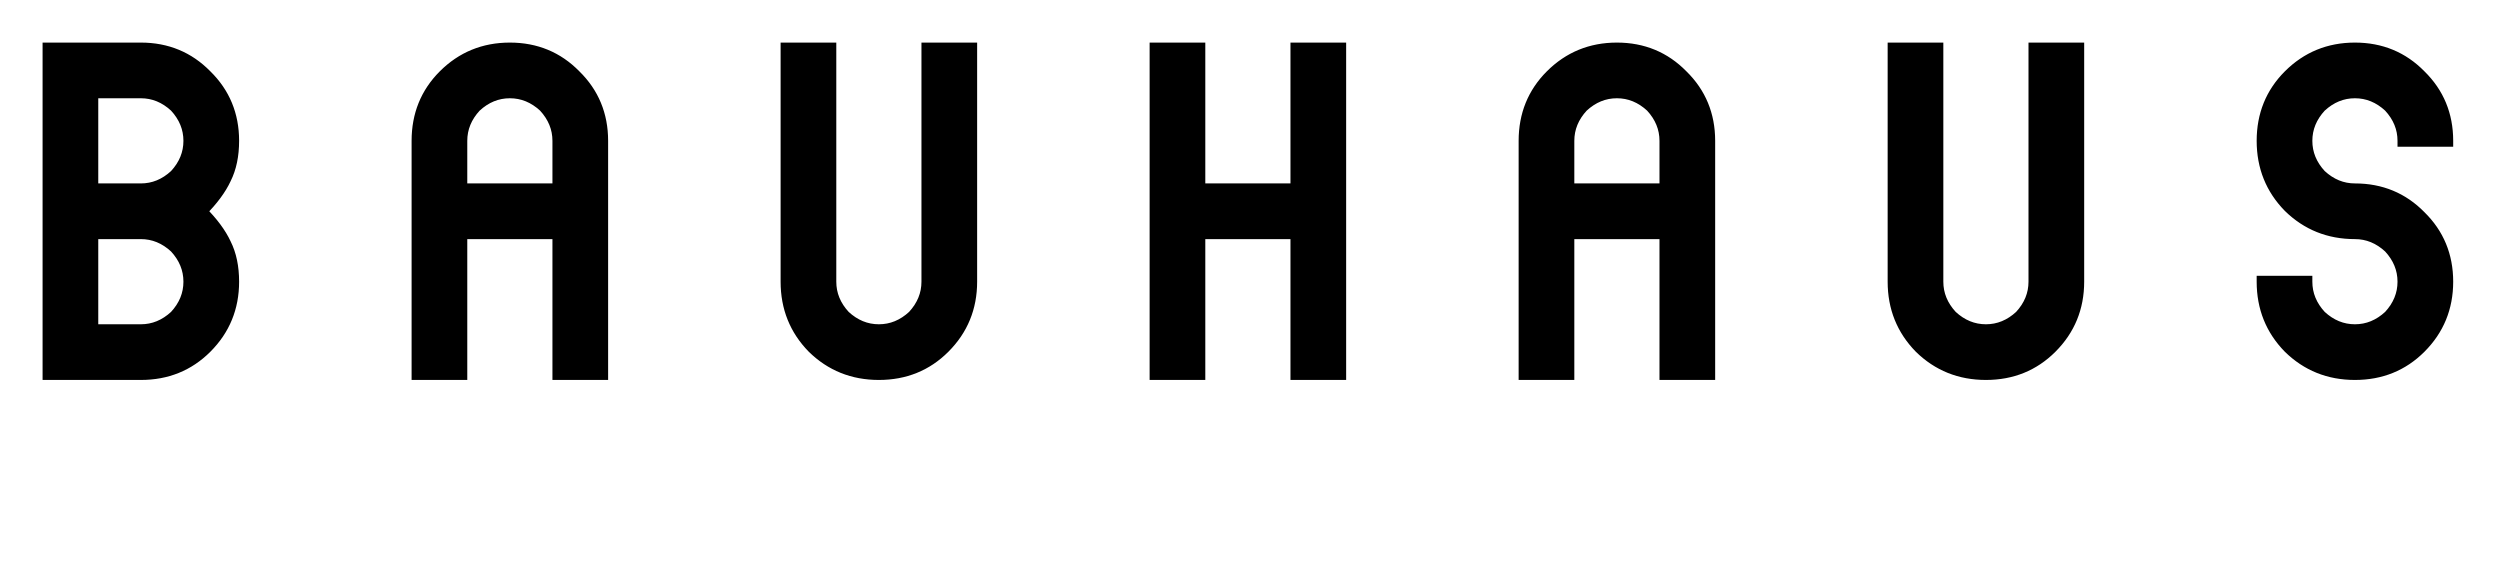 <svg width="426" height="96" viewBox="0 0 426 96" fill="none" xmlns="http://www.w3.org/2000/svg">
<path d="M24 63.744H8.256V8.256H24C28.416 8.256 32.128 9.792 35.136 12.864C38.208 15.872 39.744 19.584 39.744 24C39.744 26.496 39.296 28.64 38.4 30.432C37.568 32.224 36.192 34.08 34.272 36C36.192 37.92 37.568 39.776 38.4 41.568C39.296 43.36 39.744 45.504 39.744 48C39.744 52.416 38.208 56.16 35.136 59.232C32.128 62.24 28.416 63.744 24 63.744ZM15.744 32.256H24C26.176 32.256 28.128 31.456 29.856 29.856C31.456 28.128 32.256 26.176 32.256 24C32.256 21.824 31.456 19.872 29.856 18.144C28.128 16.544 26.176 15.744 24 15.744H15.744V32.256ZM24 39.744H15.744V56.256H24C26.176 56.256 28.128 55.456 29.856 53.856C31.456 52.128 32.256 50.176 32.256 48C32.256 45.824 31.456 43.872 29.856 42.144C28.128 40.544 26.176 39.744 24 39.744ZM71.136 24C71.136 19.584 72.64 15.872 75.648 12.864C78.72 9.792 82.464 8.256 86.88 8.256C91.296 8.256 95.008 9.792 98.016 12.864C101.088 15.872 102.624 19.584 102.624 24V63.744H95.136V39.744H78.624V63.744H71.136V24ZM78.624 32.256H95.136V24C95.136 21.824 94.336 19.872 92.736 18.144C91.008 16.544 89.056 15.744 86.88 15.744C84.704 15.744 82.752 16.544 81.024 18.144C79.424 19.872 78.624 21.824 78.624 24V32.256ZM134.016 8.256H141.504V48C141.504 50.176 142.304 52.128 143.904 53.856C145.632 55.456 147.584 56.256 149.76 56.256C151.936 56.256 153.888 55.456 155.616 53.856C157.216 52.128 158.016 50.176 158.016 48V8.256H165.504V48C165.504 52.416 163.968 56.16 160.896 59.232C157.888 62.24 154.176 63.744 149.76 63.744C145.344 63.744 141.6 62.24 138.528 59.232C135.52 56.16 134.016 52.416 134.016 48V8.256ZM196.896 8.256H204.384V32.256H220.896V8.256H228.384V63.744H220.896V39.744H204.384V63.744H196.896V8.256ZM259.776 24C259.776 19.584 261.28 15.872 264.288 12.864C267.36 9.792 271.104 8.256 275.52 8.256C279.936 8.256 283.648 9.792 286.656 12.864C289.728 15.872 291.264 19.584 291.264 24V63.744H283.776V39.744H267.264V63.744H259.776V24ZM267.264 32.256H283.776V24C283.776 21.824 282.976 19.872 281.376 18.144C279.648 16.544 277.696 15.744 275.52 15.744C273.344 15.744 271.392 16.544 269.664 18.144C268.064 19.872 267.264 21.824 267.264 24V32.256ZM322.656 8.256H330.144V48C330.144 50.176 330.944 52.128 332.544 53.856C334.272 55.456 336.224 56.256 338.4 56.256C340.576 56.256 342.528 55.456 344.256 53.856C345.856 52.128 346.656 50.176 346.656 48V8.256H354.144V48C354.144 52.416 352.608 56.16 349.536 59.232C346.528 62.24 342.816 63.744 338.4 63.744C333.984 63.744 330.24 62.24 327.168 59.232C324.16 56.16 322.656 52.416 322.656 48V8.256ZM417.024 24H409.536C409.536 21.824 408.736 19.872 407.136 18.144C405.408 16.544 403.456 15.744 401.28 15.744C399.104 15.744 397.152 16.544 395.424 18.144C393.824 19.872 393.024 21.824 393.024 24C393.024 26.176 393.824 28.128 395.424 29.856C397.152 31.456 399.104 32.256 401.28 32.256C405.696 32.256 409.408 33.792 412.416 36.864C415.488 39.872 417.024 43.584 417.024 48C417.024 52.416 415.488 56.16 412.416 59.232C409.408 62.24 405.696 63.744 401.28 63.744C396.864 63.744 393.12 62.24 390.048 59.232C387.04 56.16 385.536 52.416 385.536 48H393.024C393.024 50.176 393.824 52.128 395.424 53.856C397.152 55.456 399.104 56.256 401.28 56.256C403.456 56.256 405.408 55.456 407.136 53.856C408.736 52.128 409.536 50.176 409.536 48C409.536 45.824 408.736 43.872 407.136 42.144C405.408 40.544 403.456 39.744 401.28 39.744C396.864 39.744 393.12 38.24 390.048 35.232C387.04 32.16 385.536 28.416 385.536 24C385.536 19.584 387.04 15.872 390.048 12.864C393.12 9.792 396.864 8.256 401.28 8.256C405.696 8.256 409.408 9.792 412.416 12.864C415.488 15.872 417.024 19.584 417.024 24Z" fill="black"/>
<path d="M8.256 63.744H7.256V64.744H8.256V63.744ZM8.256 8.256V7.256H7.256V8.256H8.256ZM35.136 12.864L34.422 13.564L34.429 13.571L34.436 13.579L35.136 12.864ZM38.4 30.432L37.506 29.985L37.499 29.998L37.493 30.011L38.4 30.432ZM34.272 36L33.565 35.293L32.858 36L33.565 36.707L34.272 36ZM38.4 41.568L37.493 41.989L37.499 42.002L37.506 42.015L38.4 41.568ZM35.136 59.232L35.843 59.939L35.136 59.232ZM15.744 32.256H14.744V33.256H15.744V32.256ZM29.856 29.856L30.535 30.59L30.564 30.564L30.59 30.535L29.856 29.856ZM29.856 18.144L30.59 17.465L30.564 17.436L30.535 17.41L29.856 18.144ZM15.744 15.744V14.744H14.744V15.744H15.744ZM15.744 39.744V38.744H14.744V39.744H15.744ZM15.744 56.256H14.744V57.256H15.744V56.256ZM29.856 53.856L30.535 54.59L30.564 54.564L30.59 54.535L29.856 53.856ZM29.856 42.144L30.59 41.465L30.564 41.436L30.535 41.41L29.856 42.144ZM24 62.744H8.256V64.744H24V62.744ZM9.256 63.744V8.256H7.256V63.744H9.256ZM8.256 9.256H24V7.256H8.256V9.256ZM24 9.256C28.155 9.256 31.607 10.69 34.422 13.564L35.85 12.164C32.649 8.894 28.677 7.256 24 7.256V9.256ZM34.436 13.579C37.31 16.393 38.744 19.845 38.744 24H40.744C40.744 19.323 39.105 15.351 35.836 12.149L34.436 13.579ZM38.744 24C38.744 26.378 38.317 28.362 37.506 29.985L39.294 30.879C40.275 28.918 40.744 26.614 40.744 24H38.744ZM37.493 30.011C36.725 31.665 35.431 33.427 33.565 35.293L34.979 36.707C36.953 34.733 38.411 32.783 39.307 30.853L37.493 30.011ZM33.565 36.707C35.431 38.573 36.725 40.335 37.493 41.989L39.307 41.147C38.411 39.217 36.953 37.267 34.979 35.293L33.565 36.707ZM37.506 42.015C38.317 43.638 38.744 45.622 38.744 48H40.744C40.744 45.386 40.275 43.082 39.294 41.121L37.506 42.015ZM38.744 48C38.744 52.156 37.31 55.644 34.429 58.525L35.843 59.939C39.106 56.676 40.744 52.676 40.744 48H38.744ZM34.429 58.525C31.616 61.337 28.162 62.744 24 62.744V64.744C28.67 64.744 32.64 63.142 35.843 59.939L34.429 58.525ZM15.744 33.256H24V31.256H15.744V33.256ZM24 33.256C26.45 33.256 28.639 32.346 30.535 30.59L29.177 29.122C27.617 30.566 25.902 31.256 24 31.256V33.256ZM30.59 30.535C32.346 28.639 33.256 26.45 33.256 24H31.256C31.256 25.902 30.566 27.617 29.122 29.177L30.59 30.535ZM33.256 24C33.256 21.55 32.346 19.361 30.59 17.465L29.122 18.823C30.566 20.383 31.256 22.098 31.256 24H33.256ZM30.535 17.41C28.639 15.654 26.45 14.744 24 14.744V16.744C25.902 16.744 27.617 17.434 29.177 18.878L30.535 17.41ZM24 14.744H15.744V16.744H24V14.744ZM14.744 15.744V32.256H16.744V15.744H14.744ZM24 38.744H15.744V40.744H24V38.744ZM14.744 39.744V56.256H16.744V39.744H14.744ZM15.744 57.256H24V55.256H15.744V57.256ZM24 57.256C26.45 57.256 28.639 56.346 30.535 54.59L29.177 53.122C27.617 54.566 25.902 55.256 24 55.256V57.256ZM30.59 54.535C32.346 52.639 33.256 50.45 33.256 48H31.256C31.256 49.902 30.566 51.617 29.122 53.177L30.59 54.535ZM33.256 48C33.256 45.55 32.346 43.361 30.59 41.465L29.122 42.823C30.566 44.383 31.256 46.098 31.256 48H33.256ZM30.535 41.41C28.639 39.654 26.45 38.744 24 38.744V40.744C25.902 40.744 27.617 41.434 29.177 42.878L30.535 41.41ZM75.648 12.864L74.941 12.157L75.648 12.864ZM98.016 12.864L97.302 13.564L97.309 13.571L97.316 13.579L98.016 12.864ZM102.624 63.744V64.744H103.624V63.744H102.624ZM95.136 63.744H94.136V64.744H95.136V63.744ZM95.136 39.744H96.136V38.744H95.136V39.744ZM78.624 39.744V38.744H77.624V39.744H78.624ZM78.624 63.744V64.744H79.624V63.744H78.624ZM71.136 63.744H70.136V64.744H71.136V63.744ZM78.624 32.256H77.624V33.256H78.624V32.256ZM95.136 32.256V33.256H96.136V32.256H95.136ZM92.736 18.144L93.47 17.465L93.444 17.436L93.415 17.41L92.736 18.144ZM81.024 18.144L80.345 17.41L80.316 17.436L80.29 17.465L81.024 18.144ZM72.136 24C72.136 19.838 73.543 16.384 76.355 13.571L74.941 12.157C71.737 15.36 70.136 19.33 70.136 24H72.136ZM76.355 13.571C79.236 10.69 82.724 9.256 86.88 9.256V7.256C82.204 7.256 78.204 8.894 74.941 12.157L76.355 13.571ZM86.88 9.256C91.035 9.256 94.487 10.69 97.302 13.564L98.731 12.164C95.529 8.894 91.557 7.256 86.88 7.256V9.256ZM97.316 13.579C100.19 16.393 101.624 19.845 101.624 24H103.624C103.624 19.323 101.986 15.351 98.716 12.149L97.316 13.579ZM101.624 24V63.744H103.624V24H101.624ZM102.624 62.744H95.136V64.744H102.624V62.744ZM96.136 63.744V39.744H94.136V63.744H96.136ZM95.136 38.744H78.624V40.744H95.136V38.744ZM77.624 39.744V63.744H79.624V39.744H77.624ZM78.624 62.744H71.136V64.744H78.624V62.744ZM72.136 63.744V24H70.136V63.744H72.136ZM78.624 33.256H95.136V31.256H78.624V33.256ZM96.136 32.256V24H94.136V32.256H96.136ZM96.136 24C96.136 21.55 95.226 19.361 93.47 17.465L92.002 18.823C93.446 20.383 94.136 22.098 94.136 24H96.136ZM93.415 17.41C91.519 15.654 89.33 14.744 86.88 14.744V16.744C88.782 16.744 90.497 17.434 92.057 18.878L93.415 17.41ZM86.88 14.744C84.43 14.744 82.241 15.654 80.345 17.41L81.703 18.878C83.263 17.434 84.978 16.744 86.88 16.744V14.744ZM80.29 17.465C78.534 19.361 77.624 21.55 77.624 24H79.624C79.624 22.098 80.314 20.383 81.758 18.823L80.29 17.465ZM77.624 24V32.256H79.624V24H77.624ZM134.016 8.256V7.256H133.016V8.256H134.016ZM141.504 8.256H142.504V7.256H141.504V8.256ZM143.904 53.856L143.17 54.535L143.196 54.564L143.225 54.59L143.904 53.856ZM155.616 53.856L156.295 54.59L156.324 54.564L156.35 54.535L155.616 53.856ZM158.016 8.256V7.256H157.016V8.256H158.016ZM165.504 8.256H166.504V7.256H165.504V8.256ZM160.896 59.232L161.603 59.939L160.896 59.232ZM138.528 59.232L137.813 59.932L137.821 59.939L137.828 59.947L138.528 59.232ZM134.016 9.256H141.504V7.256H134.016V9.256ZM140.504 8.256V48H142.504V8.256H140.504ZM140.504 48C140.504 50.45 141.414 52.639 143.17 54.535L144.638 53.177C143.194 51.617 142.504 49.902 142.504 48H140.504ZM143.225 54.59C145.121 56.346 147.31 57.256 149.76 57.256V55.256C147.858 55.256 146.143 54.566 144.583 53.122L143.225 54.59ZM149.76 57.256C152.21 57.256 154.399 56.346 156.295 54.59L154.937 53.122C153.377 54.566 151.662 55.256 149.76 55.256V57.256ZM156.35 54.535C158.106 52.639 159.016 50.45 159.016 48H157.016C157.016 49.902 156.326 51.617 154.882 53.177L156.35 54.535ZM159.016 48V8.256H157.016V48H159.016ZM158.016 9.256H165.504V7.256H158.016V9.256ZM164.504 8.256V48H166.504V8.256H164.504ZM164.504 48C164.504 52.156 163.07 55.644 160.189 58.525L161.603 59.939C164.866 56.676 166.504 52.676 166.504 48H164.504ZM160.189 58.525C157.376 61.337 153.922 62.744 149.76 62.744V64.744C154.43 64.744 158.4 63.142 161.603 59.939L160.189 58.525ZM149.76 62.744C145.598 62.744 142.107 61.337 139.228 58.517L137.828 59.947C141.093 63.143 145.09 64.744 149.76 64.744V62.744ZM139.243 58.532C136.423 55.653 135.016 52.162 135.016 48H133.016C133.016 52.67 134.617 56.667 137.813 59.932L139.243 58.532ZM135.016 48V8.256H133.016V48H135.016ZM196.896 8.256V7.256H195.896V8.256H196.896ZM204.384 8.256H205.384V7.256H204.384V8.256ZM204.384 32.256H203.384V33.256H204.384V32.256ZM220.896 32.256V33.256H221.896V32.256H220.896ZM220.896 8.256V7.256H219.896V8.256H220.896ZM228.384 8.256H229.384V7.256H228.384V8.256ZM228.384 63.744V64.744H229.384V63.744H228.384ZM220.896 63.744H219.896V64.744H220.896V63.744ZM220.896 39.744H221.896V38.744H220.896V39.744ZM204.384 39.744V38.744H203.384V39.744H204.384ZM204.384 63.744V64.744H205.384V63.744H204.384ZM196.896 63.744H195.896V64.744H196.896V63.744ZM196.896 9.256H204.384V7.256H196.896V9.256ZM203.384 8.256V32.256H205.384V8.256H203.384ZM204.384 33.256H220.896V31.256H204.384V33.256ZM221.896 32.256V8.256H219.896V32.256H221.896ZM220.896 9.256H228.384V7.256H220.896V9.256ZM227.384 8.256V63.744H229.384V8.256H227.384ZM228.384 62.744H220.896V64.744H228.384V62.744ZM221.896 63.744V39.744H219.896V63.744H221.896ZM220.896 38.744H204.384V40.744H220.896V38.744ZM203.384 39.744V63.744H205.384V39.744H203.384ZM204.384 62.744H196.896V64.744H204.384V62.744ZM197.896 63.744V8.256H195.896V63.744H197.896ZM264.288 12.864L263.581 12.157L264.288 12.864ZM286.656 12.864L285.941 13.564L285.949 13.571L285.956 13.579L286.656 12.864ZM291.264 63.744V64.744H292.264V63.744H291.264ZM283.776 63.744H282.776V64.744H283.776V63.744ZM283.776 39.744H284.776V38.744H283.776V39.744ZM267.264 39.744V38.744H266.264V39.744H267.264ZM267.264 63.744V64.744H268.264V63.744H267.264ZM259.776 63.744H258.776V64.744H259.776V63.744ZM267.264 32.256H266.264V33.256H267.264V32.256ZM283.776 32.256V33.256H284.776V32.256H283.776ZM281.376 18.144L282.11 17.465L282.084 17.436L282.055 17.41L281.376 18.144ZM269.664 18.144L268.985 17.41L268.956 17.436L268.93 17.465L269.664 18.144ZM260.776 24C260.776 19.838 262.182 16.384 264.995 13.571L263.581 12.157C260.378 15.36 258.776 19.33 258.776 24H260.776ZM264.995 13.571C267.876 10.69 271.364 9.256 275.52 9.256V7.256C270.844 7.256 266.844 8.894 263.581 12.157L264.995 13.571ZM275.52 9.256C279.675 9.256 283.127 10.69 285.941 13.564L287.371 12.164C284.169 8.894 280.197 7.256 275.52 7.256V9.256ZM285.956 13.579C288.831 16.393 290.264 19.845 290.264 24H292.264C292.264 19.323 290.626 15.351 287.356 12.149L285.956 13.579ZM290.264 24V63.744H292.264V24H290.264ZM291.264 62.744H283.776V64.744H291.264V62.744ZM284.776 63.744V39.744H282.776V63.744H284.776ZM283.776 38.744H267.264V40.744H283.776V38.744ZM266.264 39.744V63.744H268.264V39.744H266.264ZM267.264 62.744H259.776V64.744H267.264V62.744ZM260.776 63.744V24H258.776V63.744H260.776ZM267.264 33.256H283.776V31.256H267.264V33.256ZM284.776 32.256V24H282.776V32.256H284.776ZM284.776 24C284.776 21.55 283.866 19.361 282.11 17.465L280.642 18.823C282.086 20.383 282.776 22.098 282.776 24H284.776ZM282.055 17.41C280.159 15.654 277.97 14.744 275.52 14.744V16.744C277.422 16.744 279.137 17.434 280.697 18.878L282.055 17.41ZM275.52 14.744C273.07 14.744 270.881 15.654 268.985 17.41L270.343 18.878C271.903 17.434 273.618 16.744 275.52 16.744V14.744ZM268.93 17.465C267.174 19.361 266.264 21.55 266.264 24H268.264C268.264 22.098 268.954 20.383 270.398 18.823L268.93 17.465ZM266.264 24V32.256H268.264V24H266.264ZM322.656 8.256V7.256H321.656V8.256H322.656ZM330.144 8.256H331.144V7.256H330.144V8.256ZM332.544 53.856L331.81 54.535L331.836 54.564L331.865 54.59L332.544 53.856ZM344.256 53.856L344.935 54.59L344.964 54.564L344.99 54.535L344.256 53.856ZM346.656 8.256V7.256H345.656V8.256H346.656ZM354.144 8.256H355.144V7.256H354.144V8.256ZM349.536 59.232L350.243 59.939L349.536 59.232ZM327.168 59.232L326.453 59.932L326.461 59.939L326.468 59.947L327.168 59.232ZM322.656 9.256H330.144V7.256H322.656V9.256ZM329.144 8.256V48H331.144V8.256H329.144ZM329.144 48C329.144 50.45 330.054 52.639 331.81 54.535L333.278 53.177C331.834 51.617 331.144 49.902 331.144 48H329.144ZM331.865 54.59C333.761 56.346 335.95 57.256 338.4 57.256V55.256C336.498 55.256 334.783 54.566 333.223 53.122L331.865 54.59ZM338.4 57.256C340.85 57.256 343.039 56.346 344.935 54.59L343.577 53.122C342.017 54.566 340.302 55.256 338.4 55.256V57.256ZM344.99 54.535C346.746 52.639 347.656 50.45 347.656 48H345.656C345.656 49.902 344.966 51.617 343.522 53.177L344.99 54.535ZM347.656 48V8.256H345.656V48H347.656ZM346.656 9.256H354.144V7.256H346.656V9.256ZM353.144 8.256V48H355.144V8.256H353.144ZM353.144 48C353.144 52.156 351.71 55.644 348.829 58.525L350.243 59.939C353.506 56.676 355.144 52.676 355.144 48H353.144ZM348.829 58.525C346.016 61.337 342.562 62.744 338.4 62.744V64.744C343.07 64.744 347.04 63.142 350.243 59.939L348.829 58.525ZM338.4 62.744C334.238 62.744 330.747 61.337 327.868 58.517L326.468 59.947C329.733 63.143 333.73 64.744 338.4 64.744V62.744ZM327.883 58.532C325.063 55.653 323.656 52.162 323.656 48H321.656C321.656 52.67 323.257 56.667 326.453 59.932L327.883 58.532ZM323.656 48V8.256H321.656V48H323.656ZM417.024 24V25H418.024V24H417.024ZM409.536 24H408.536V25H409.536V24ZM407.136 18.144L407.87 17.465L407.844 17.436L407.815 17.41L407.136 18.144ZM395.424 18.144L394.745 17.41L394.716 17.436L394.69 17.465L395.424 18.144ZM395.424 29.856L394.69 30.535L394.716 30.564L394.745 30.59L395.424 29.856ZM412.416 36.864L411.701 37.564L411.709 37.571L411.716 37.578L412.416 36.864ZM412.416 59.232L413.123 59.939L412.416 59.232ZM390.048 59.232L389.333 59.932L389.341 59.939L389.348 59.947L390.048 59.232ZM385.536 48V47H384.536V48H385.536ZM393.024 48H394.024V47H393.024V48ZM395.424 53.856L394.69 54.535L394.716 54.564L394.745 54.59L395.424 53.856ZM407.136 53.856L407.815 54.59L407.844 54.564L407.87 54.535L407.136 53.856ZM407.136 42.144L407.87 41.465L407.844 41.436L407.815 41.41L407.136 42.144ZM390.048 35.232L389.333 35.932L389.341 35.939L389.348 35.947L390.048 35.232ZM390.048 12.864L389.341 12.157L390.048 12.864ZM412.416 12.864L411.701 13.564L411.709 13.571L411.716 13.579L412.416 12.864ZM417.024 23H409.536V25H417.024V23ZM410.536 24C410.536 21.55 409.626 19.361 407.87 17.465L406.402 18.823C407.846 20.383 408.536 22.098 408.536 24H410.536ZM407.815 17.41C405.919 15.654 403.73 14.744 401.28 14.744V16.744C403.182 16.744 404.897 17.434 406.457 18.878L407.815 17.41ZM401.28 14.744C398.83 14.744 396.641 15.654 394.745 17.41L396.103 18.878C397.663 17.434 399.378 16.744 401.28 16.744V14.744ZM394.69 17.465C392.934 19.361 392.024 21.55 392.024 24H394.024C394.024 22.098 394.714 20.383 396.158 18.823L394.69 17.465ZM392.024 24C392.024 26.45 392.934 28.639 394.69 30.535L396.158 29.177C394.714 27.617 394.024 25.902 394.024 24H392.024ZM394.745 30.59C396.641 32.346 398.83 33.256 401.28 33.256V31.256C399.378 31.256 397.663 30.566 396.103 29.122L394.745 30.59ZM401.28 33.256C405.435 33.256 408.887 34.69 411.701 37.564L413.131 36.164C409.929 32.895 405.957 31.256 401.28 31.256V33.256ZM411.716 37.578C414.59 40.393 416.024 43.845 416.024 48H418.024C418.024 43.323 416.385 39.351 413.116 36.15L411.716 37.578ZM416.024 48C416.024 52.156 414.59 55.644 411.709 58.525L413.123 59.939C416.386 56.676 418.024 52.676 418.024 48H416.024ZM411.709 58.525C408.896 61.337 405.442 62.744 401.28 62.744V64.744C405.95 64.744 409.92 63.142 413.123 59.939L411.709 58.525ZM401.28 62.744C397.118 62.744 393.627 61.337 390.748 58.517L389.348 59.947C392.613 63.143 396.61 64.744 401.28 64.744V62.744ZM390.763 58.532C387.943 55.653 386.536 52.162 386.536 48H384.536C384.536 52.67 386.137 56.667 389.333 59.932L390.763 58.532ZM385.536 49H393.024V47H385.536V49ZM392.024 48C392.024 50.45 392.934 52.639 394.69 54.535L396.158 53.177C394.714 51.617 394.024 49.902 394.024 48H392.024ZM394.745 54.59C396.641 56.346 398.83 57.256 401.28 57.256V55.256C399.378 55.256 397.663 54.566 396.103 53.122L394.745 54.59ZM401.28 57.256C403.73 57.256 405.919 56.346 407.815 54.59L406.457 53.122C404.897 54.566 403.182 55.256 401.28 55.256V57.256ZM407.87 54.535C409.626 52.639 410.536 50.45 410.536 48H408.536C408.536 49.902 407.846 51.617 406.402 53.177L407.87 54.535ZM410.536 48C410.536 45.55 409.626 43.361 407.87 41.465L406.402 42.823C407.846 44.383 408.536 46.098 408.536 48H410.536ZM407.815 41.41C405.919 39.654 403.73 38.744 401.28 38.744V40.744C403.182 40.744 404.897 41.434 406.457 42.878L407.815 41.41ZM401.28 38.744C397.118 38.744 393.627 37.337 390.748 34.517L389.348 35.947C392.613 39.143 396.61 40.744 401.28 40.744V38.744ZM390.763 34.532C387.943 31.653 386.536 28.162 386.536 24H384.536C384.536 28.67 386.137 32.667 389.333 35.932L390.763 34.532ZM386.536 24C386.536 19.838 387.942 16.384 390.755 13.571L389.341 12.157C386.138 15.36 384.536 19.33 384.536 24H386.536ZM390.755 13.571C393.636 10.69 397.124 9.256 401.28 9.256V7.256C396.604 7.256 392.604 8.894 389.341 12.157L390.755 13.571ZM401.28 9.256C405.435 9.256 408.887 10.69 411.701 13.564L413.131 12.164C409.929 8.894 405.957 7.256 401.28 7.256V9.256ZM411.716 13.579C414.59 16.393 416.024 19.845 416.024 24H418.024C418.024 19.323 416.385 15.351 413.116 12.149L411.716 13.579Z" fill="black"/>
</svg>
